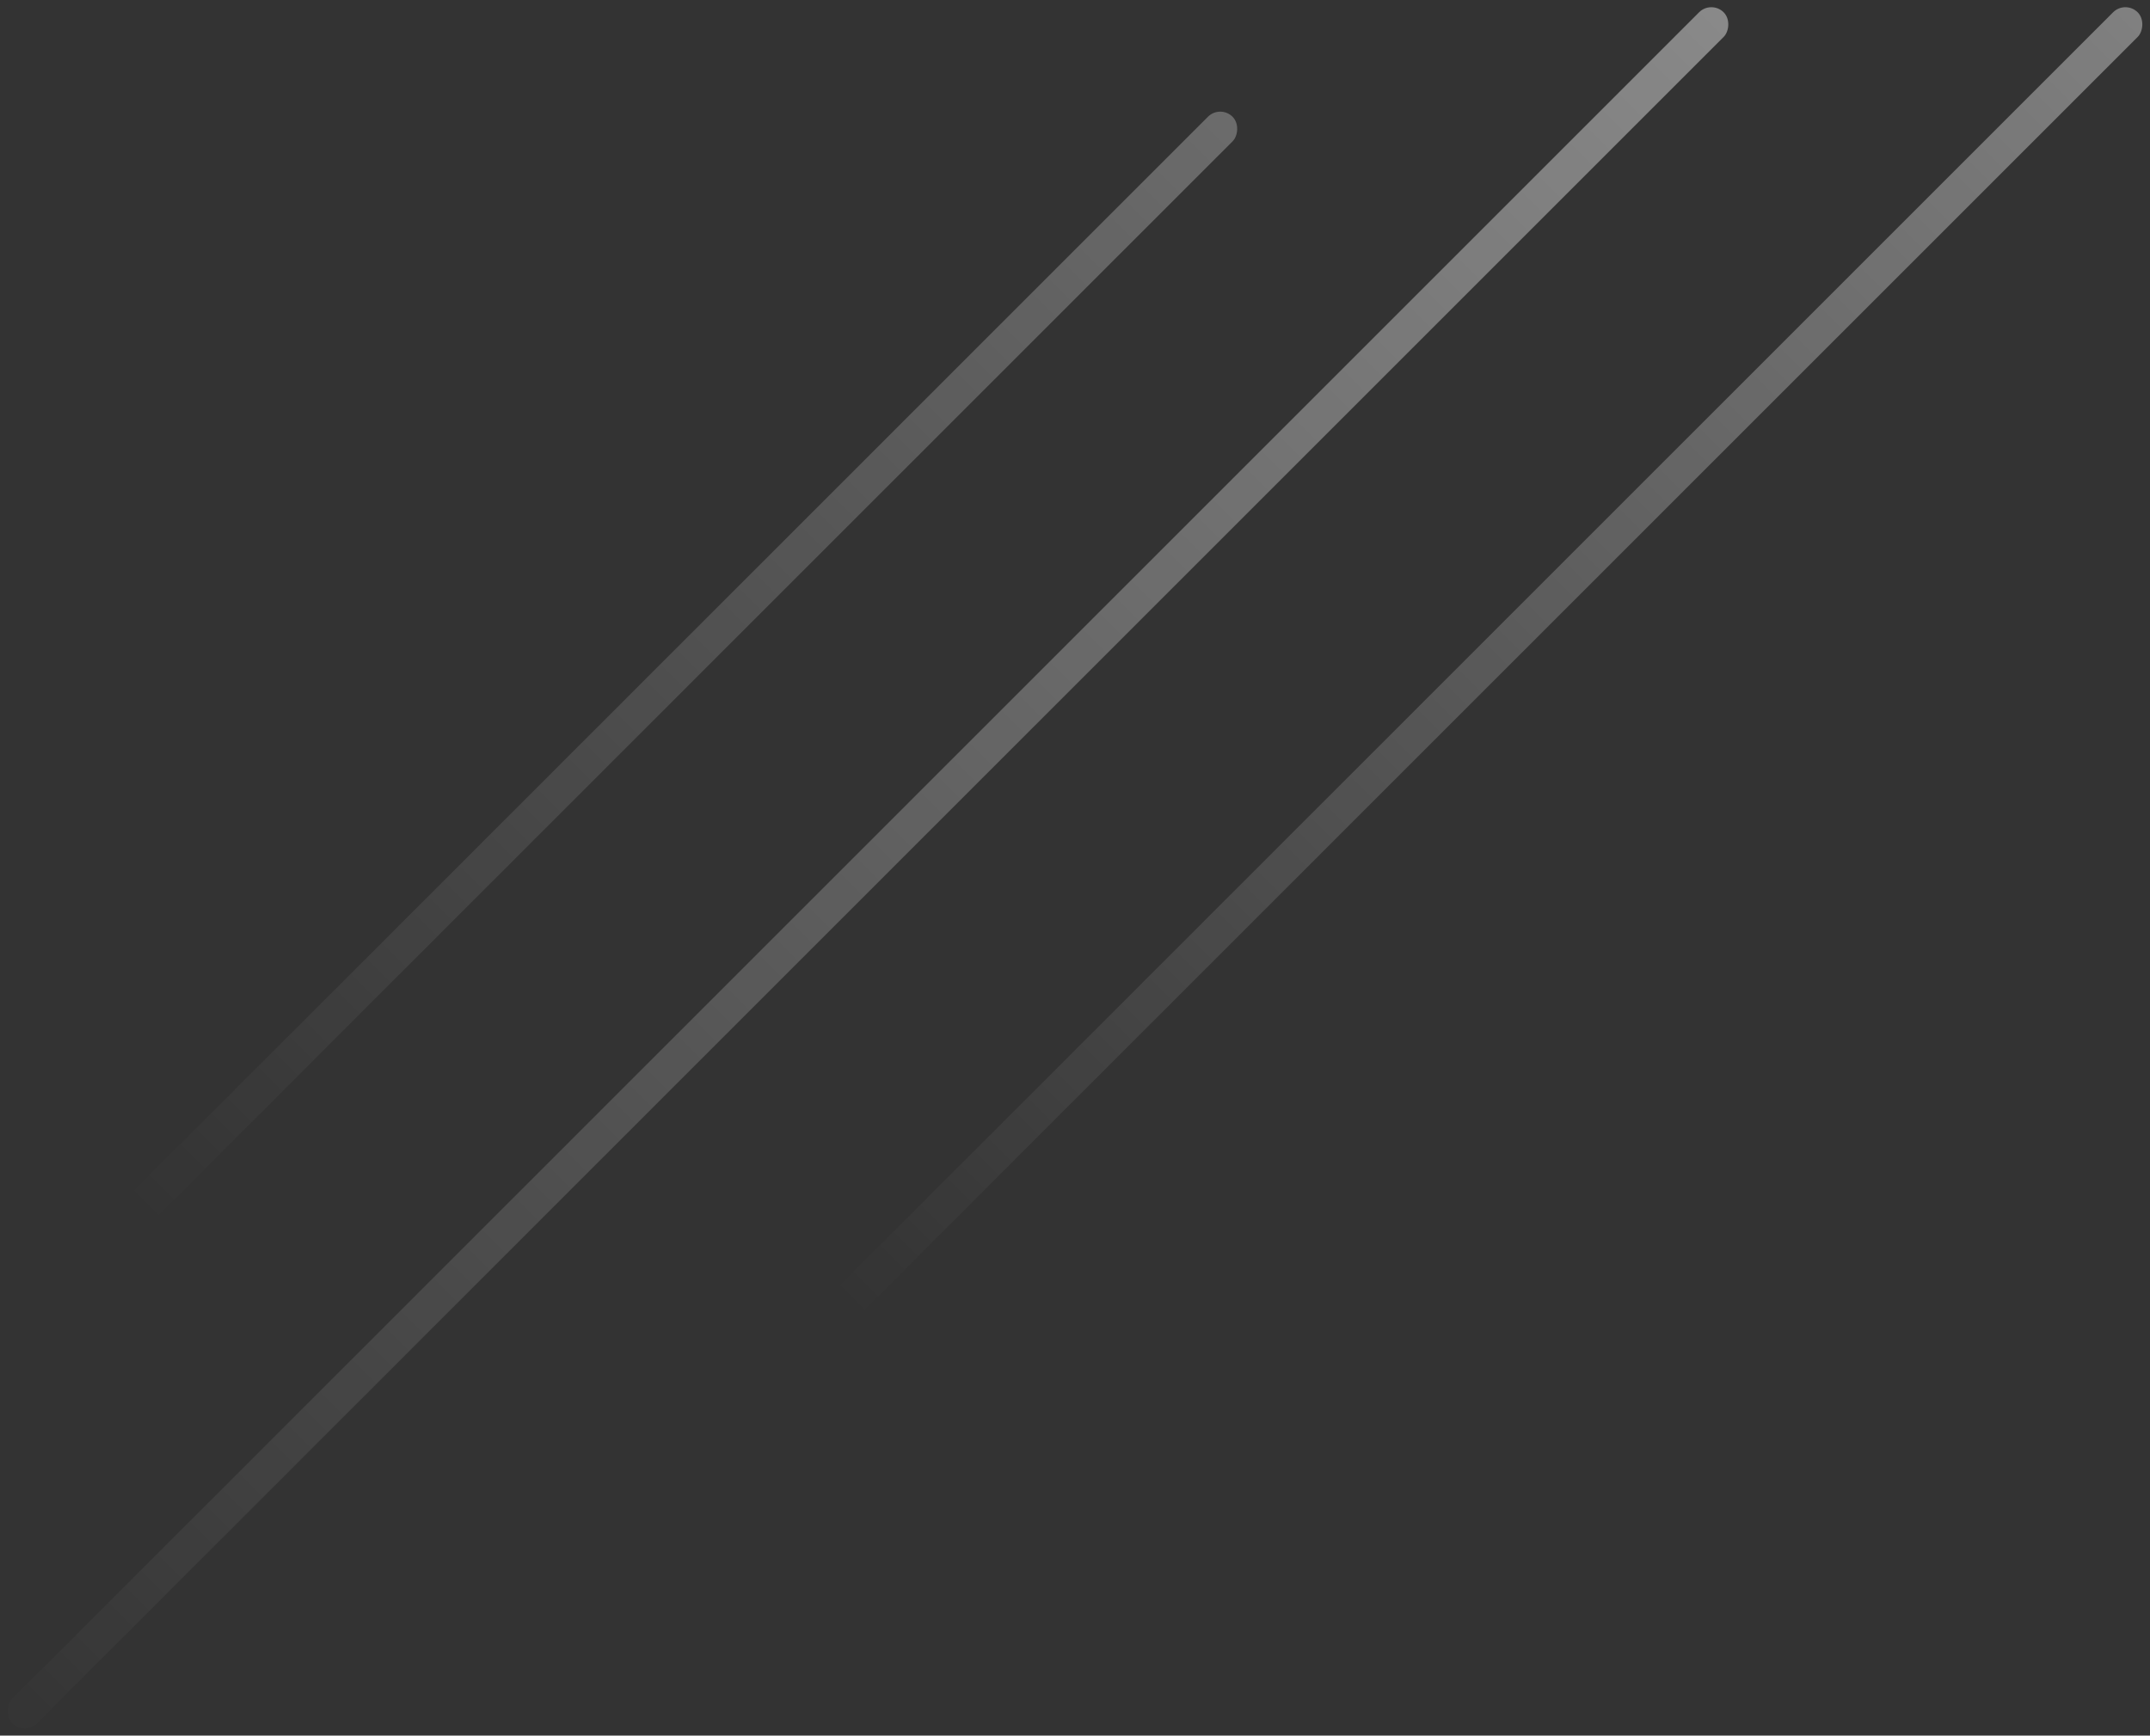 <svg xmlns="http://www.w3.org/2000/svg" xmlns:xlink="http://www.w3.org/1999/xlink" width="123.517" height="99.731" viewBox="0 0 123.517 99.731"><rect x="0" y="0" width="123.517" height="99.731" fill="#333333" stroke="none"/><defs><style>.a{opacity:0.5;}.b{fill:url(#a);}.c{fill:url(#b);}.d{fill:url(#c);}</style><linearGradient id="a" x1="0.5" x2="0.5" y2="1" gradientUnits="objectBoundingBox"><stop offset="0" stop-color="#fff" stop-opacity="0.549"/><stop offset="1" stop-color="#fff" stop-opacity="0"/></linearGradient><linearGradient id="b" x1="0.5" x2="0.5" y2="1" gradientUnits="objectBoundingBox"><stop offset="0" stop-color="#fff" stop-opacity="0.851"/><stop offset="1" stop-color="#fff" stop-opacity="0"/></linearGradient><linearGradient id="c" x1="0.5" x2="0.5" y2="1" gradientUnits="objectBoundingBox"><stop offset="0" stop-color="#fff" stop-opacity="0.749"/><stop offset="1" stop-color="#fff" stop-opacity="0"/></linearGradient></defs><g class="a" transform="translate(-13.98 -279.003)"><rect class="b" width="2" height="89.1" rx="1" transform="translate(84.083 285.005) rotate(45)"/><rect class="c" width="2" height="139.041" rx="1" transform="translate(112.297 279.003) rotate(45)"/><rect class="d" width="2" height="105.374" rx="1" transform="translate(136.083 279.003) rotate(45)"/></g></svg>